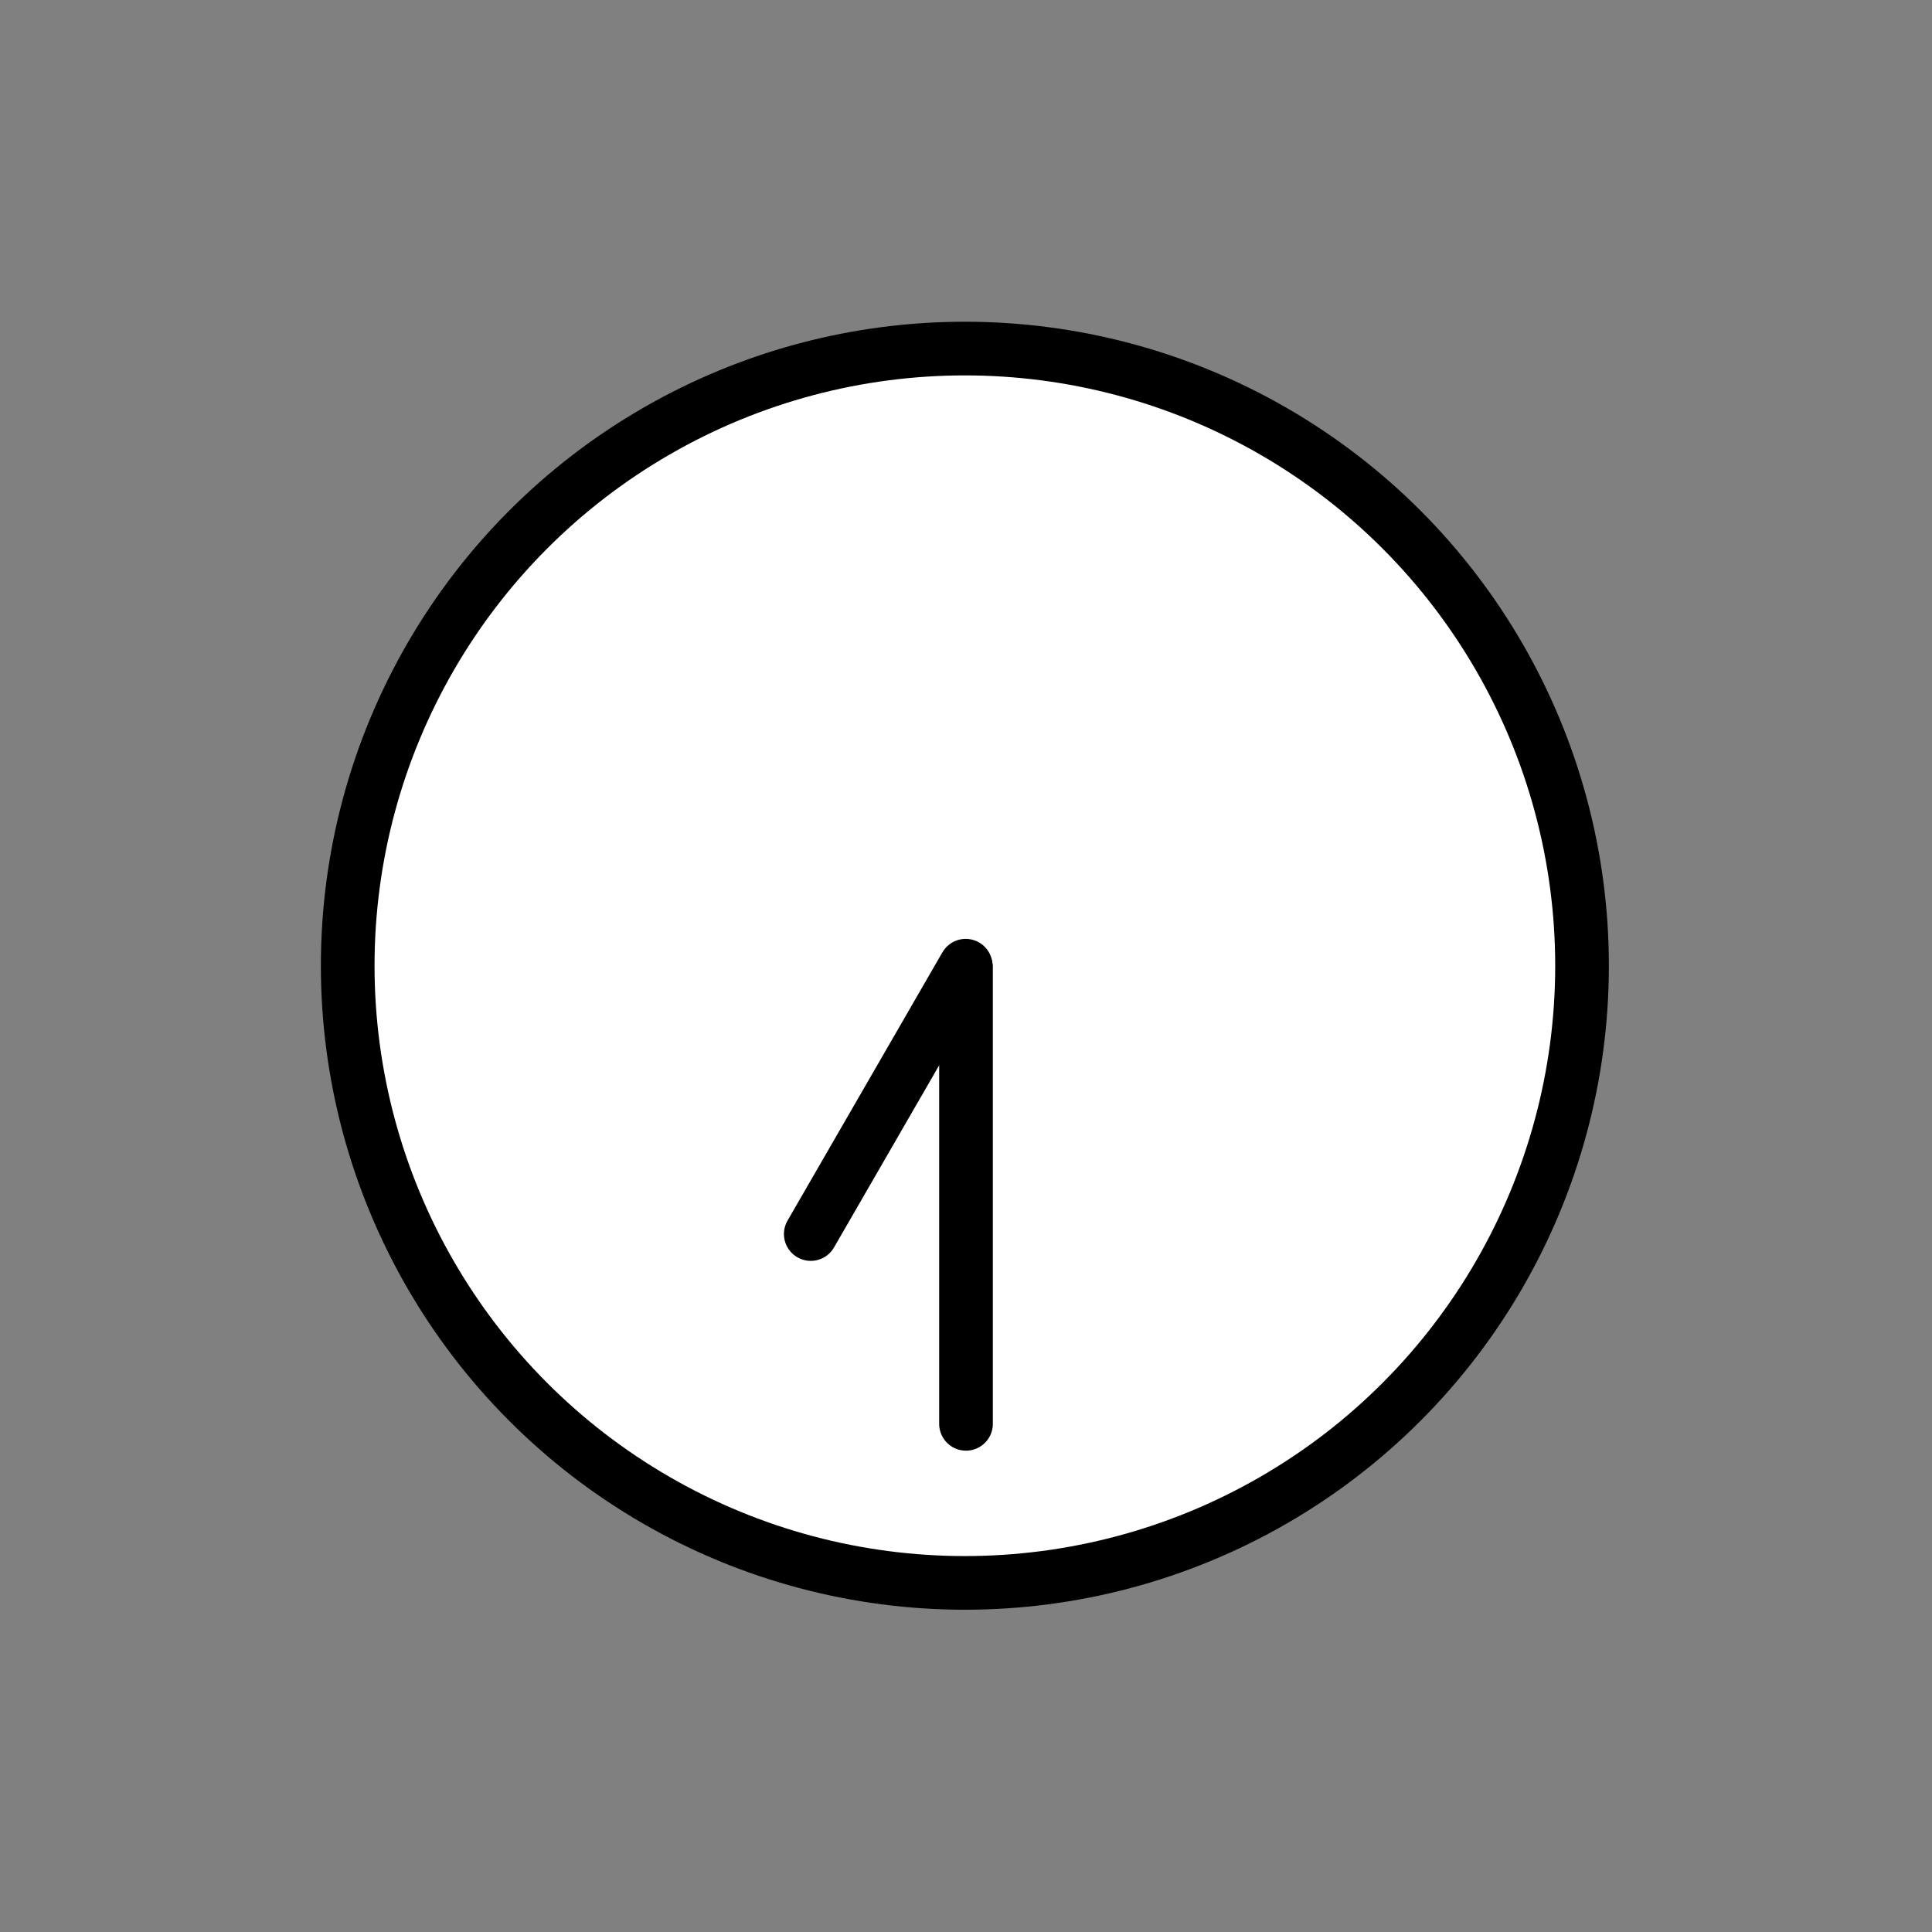 <svg xmlns="http://www.w3.org/2000/svg" id="a" viewBox="0 0 72 72"><rect x="0" y="0" width="72" height="72" fill="#808080" stroke="none"/><g id="b" fill="#fff" stroke-linecap="round" stroke-linejoin="round" stroke-miterlimit="10" stroke-width="2"><circle cx="35.958" cy="35.99" r="23"/><line x1="36" x2="36" y1="36.062" y2="53.062"/><line x1="35.988" x2="30.215" y1="35.989" y2="45.989"/></g><g id="c" fill="none" stroke="#000" stroke-linecap="round" stroke-linejoin="round" stroke-miterlimit="10" stroke-width="2"><circle cx="35.958" cy="35.99" r="23"/><line x1="36" x2="36" y1="36.062" y2="53.062"/><line x1="35.988" x2="30.215" y1="35.989" y2="45.989"/></g></svg>